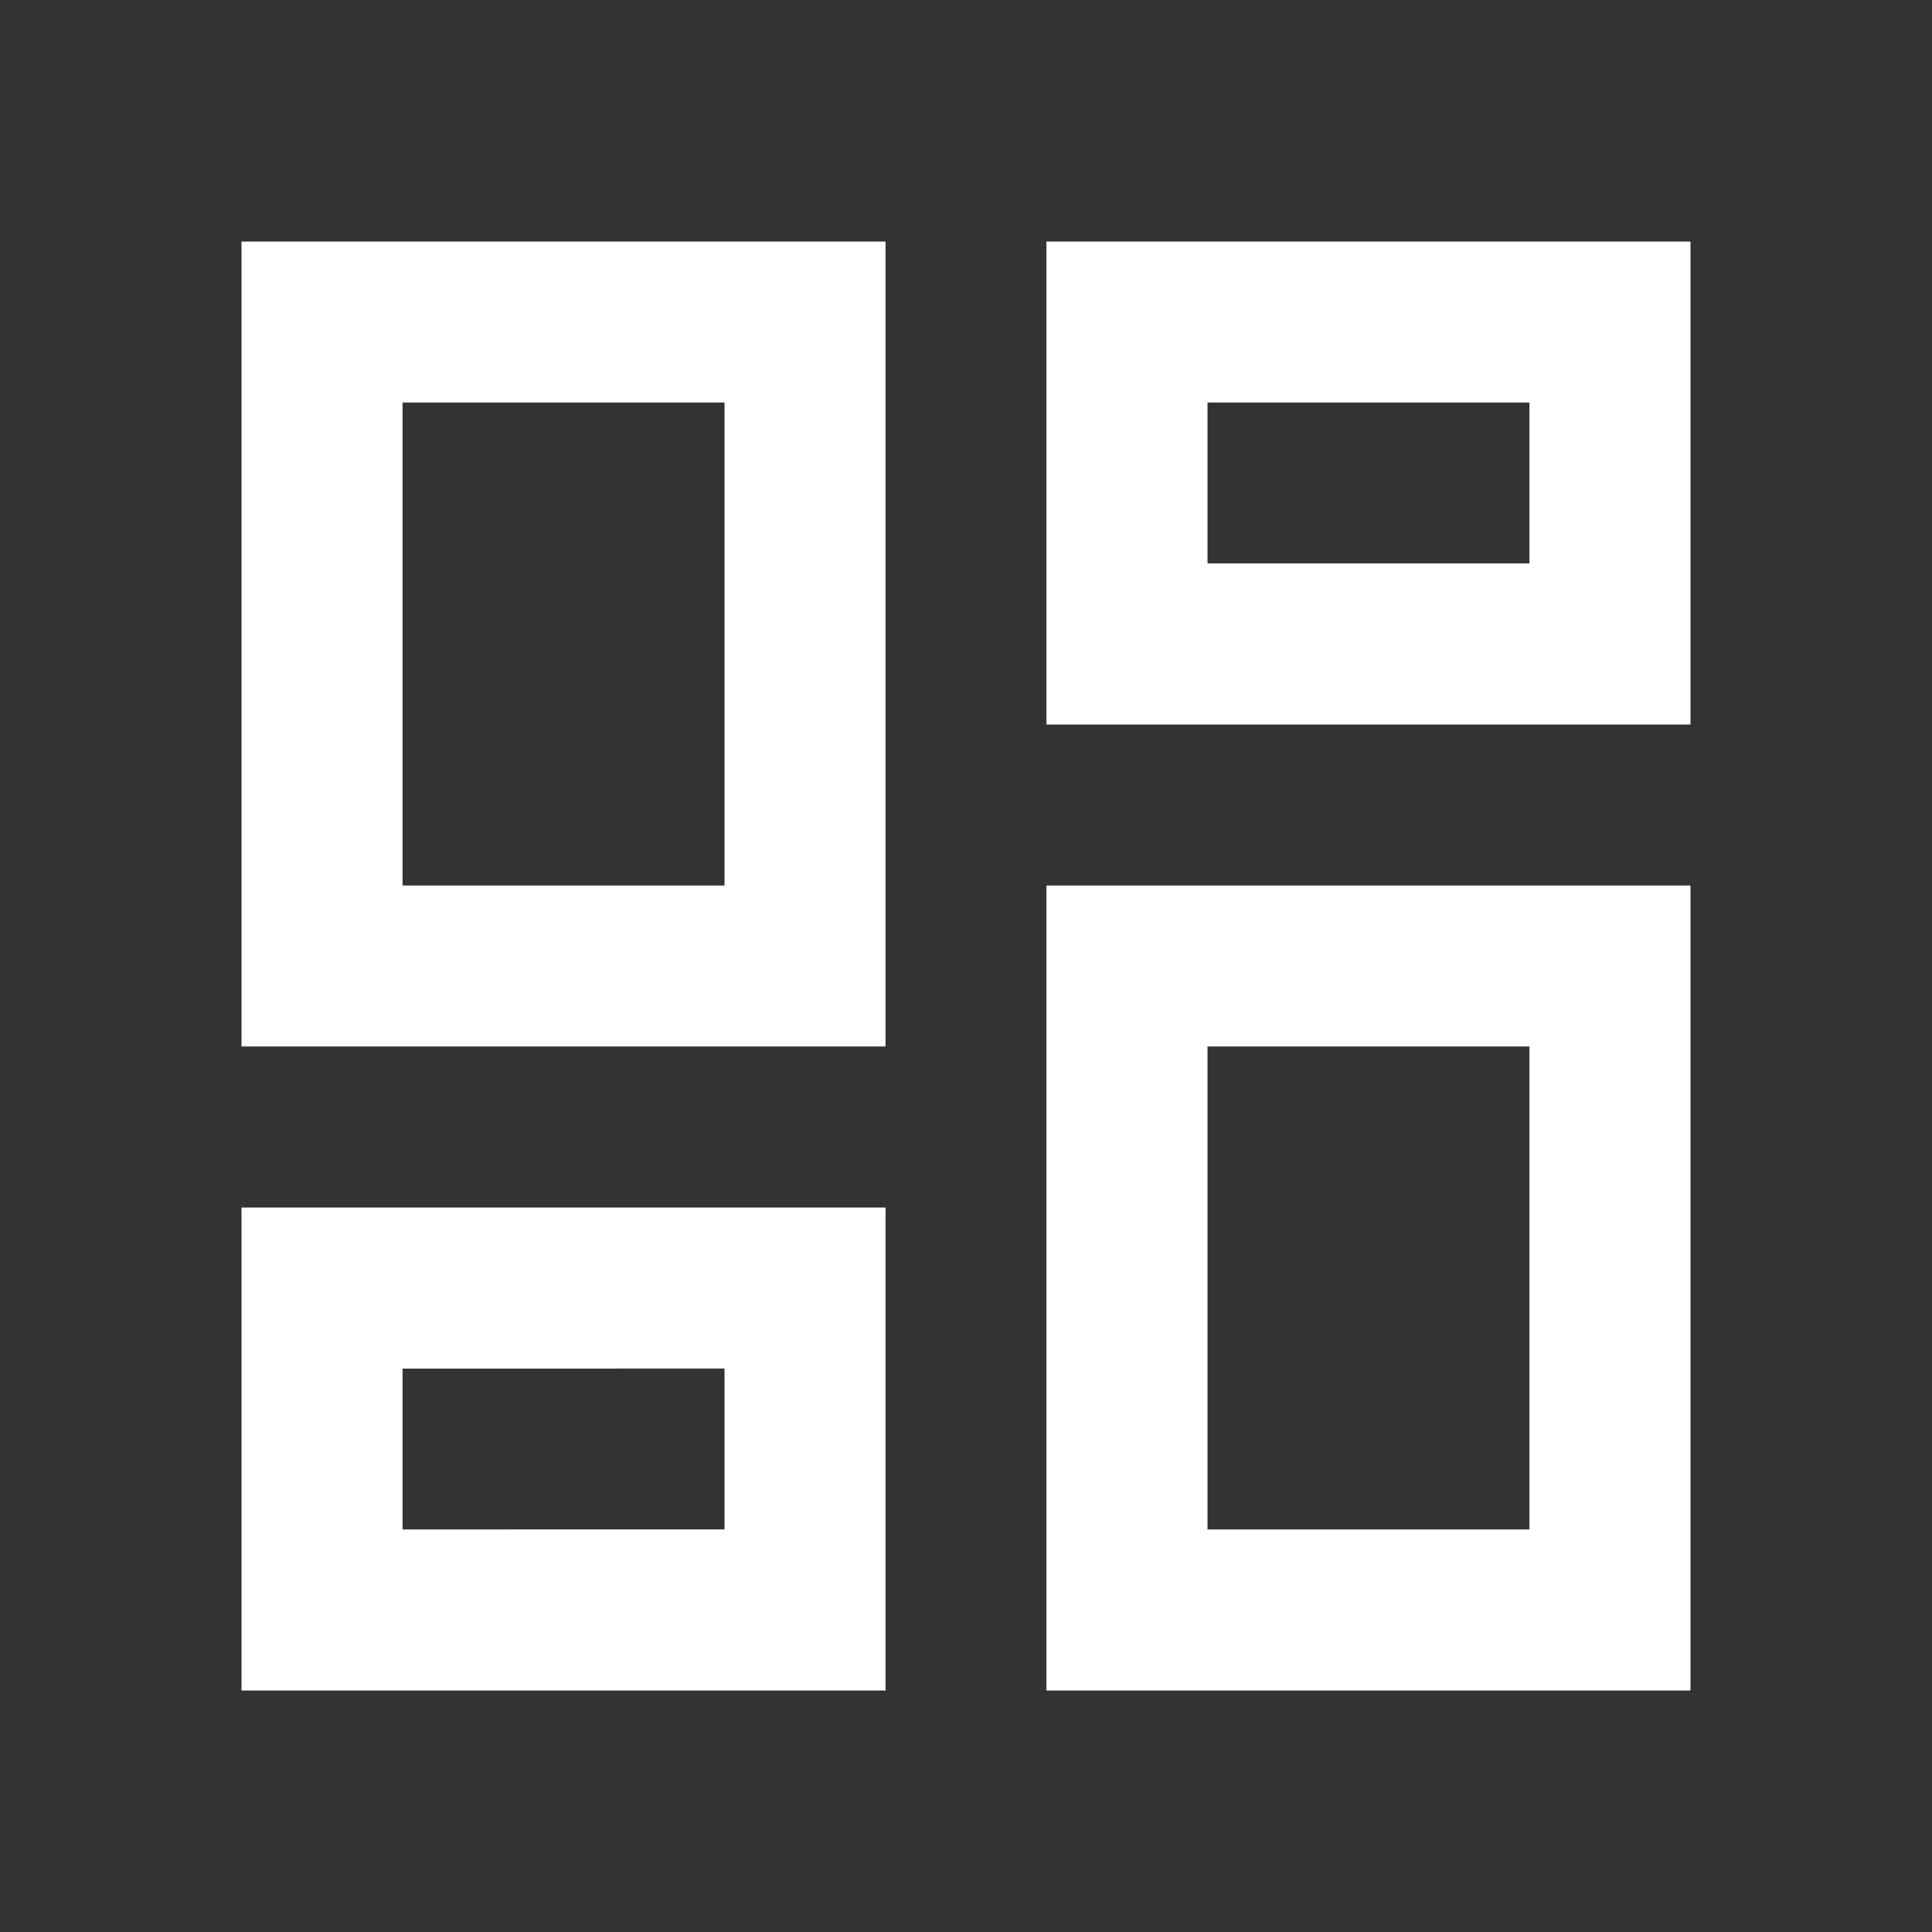 <svg xmlns="http://www.w3.org/2000/svg" xmlns:xlink="http://www.w3.org/1999/xlink" id="Ebene_1" width="24" height="24" x="0" y="0" enable-background="new 0 0 24 24" version="1.1" viewBox="0 0 24 24" xml:space="preserve"><rect x="0" y="0" width="24" height="24" fill="#333333" stroke="none"/><path fill="#FFF" d="M19,5v2h-4V5H19 M9,5v6H5V5H9 M19,13v6h-4v-6H19 M9,17v2H5v-2H9 M21,3h-8v6h8V3z M11,3H3v10h8V3z M21,11h-8	v10h8V11z M11,15H3v6h8V15z"/></svg>